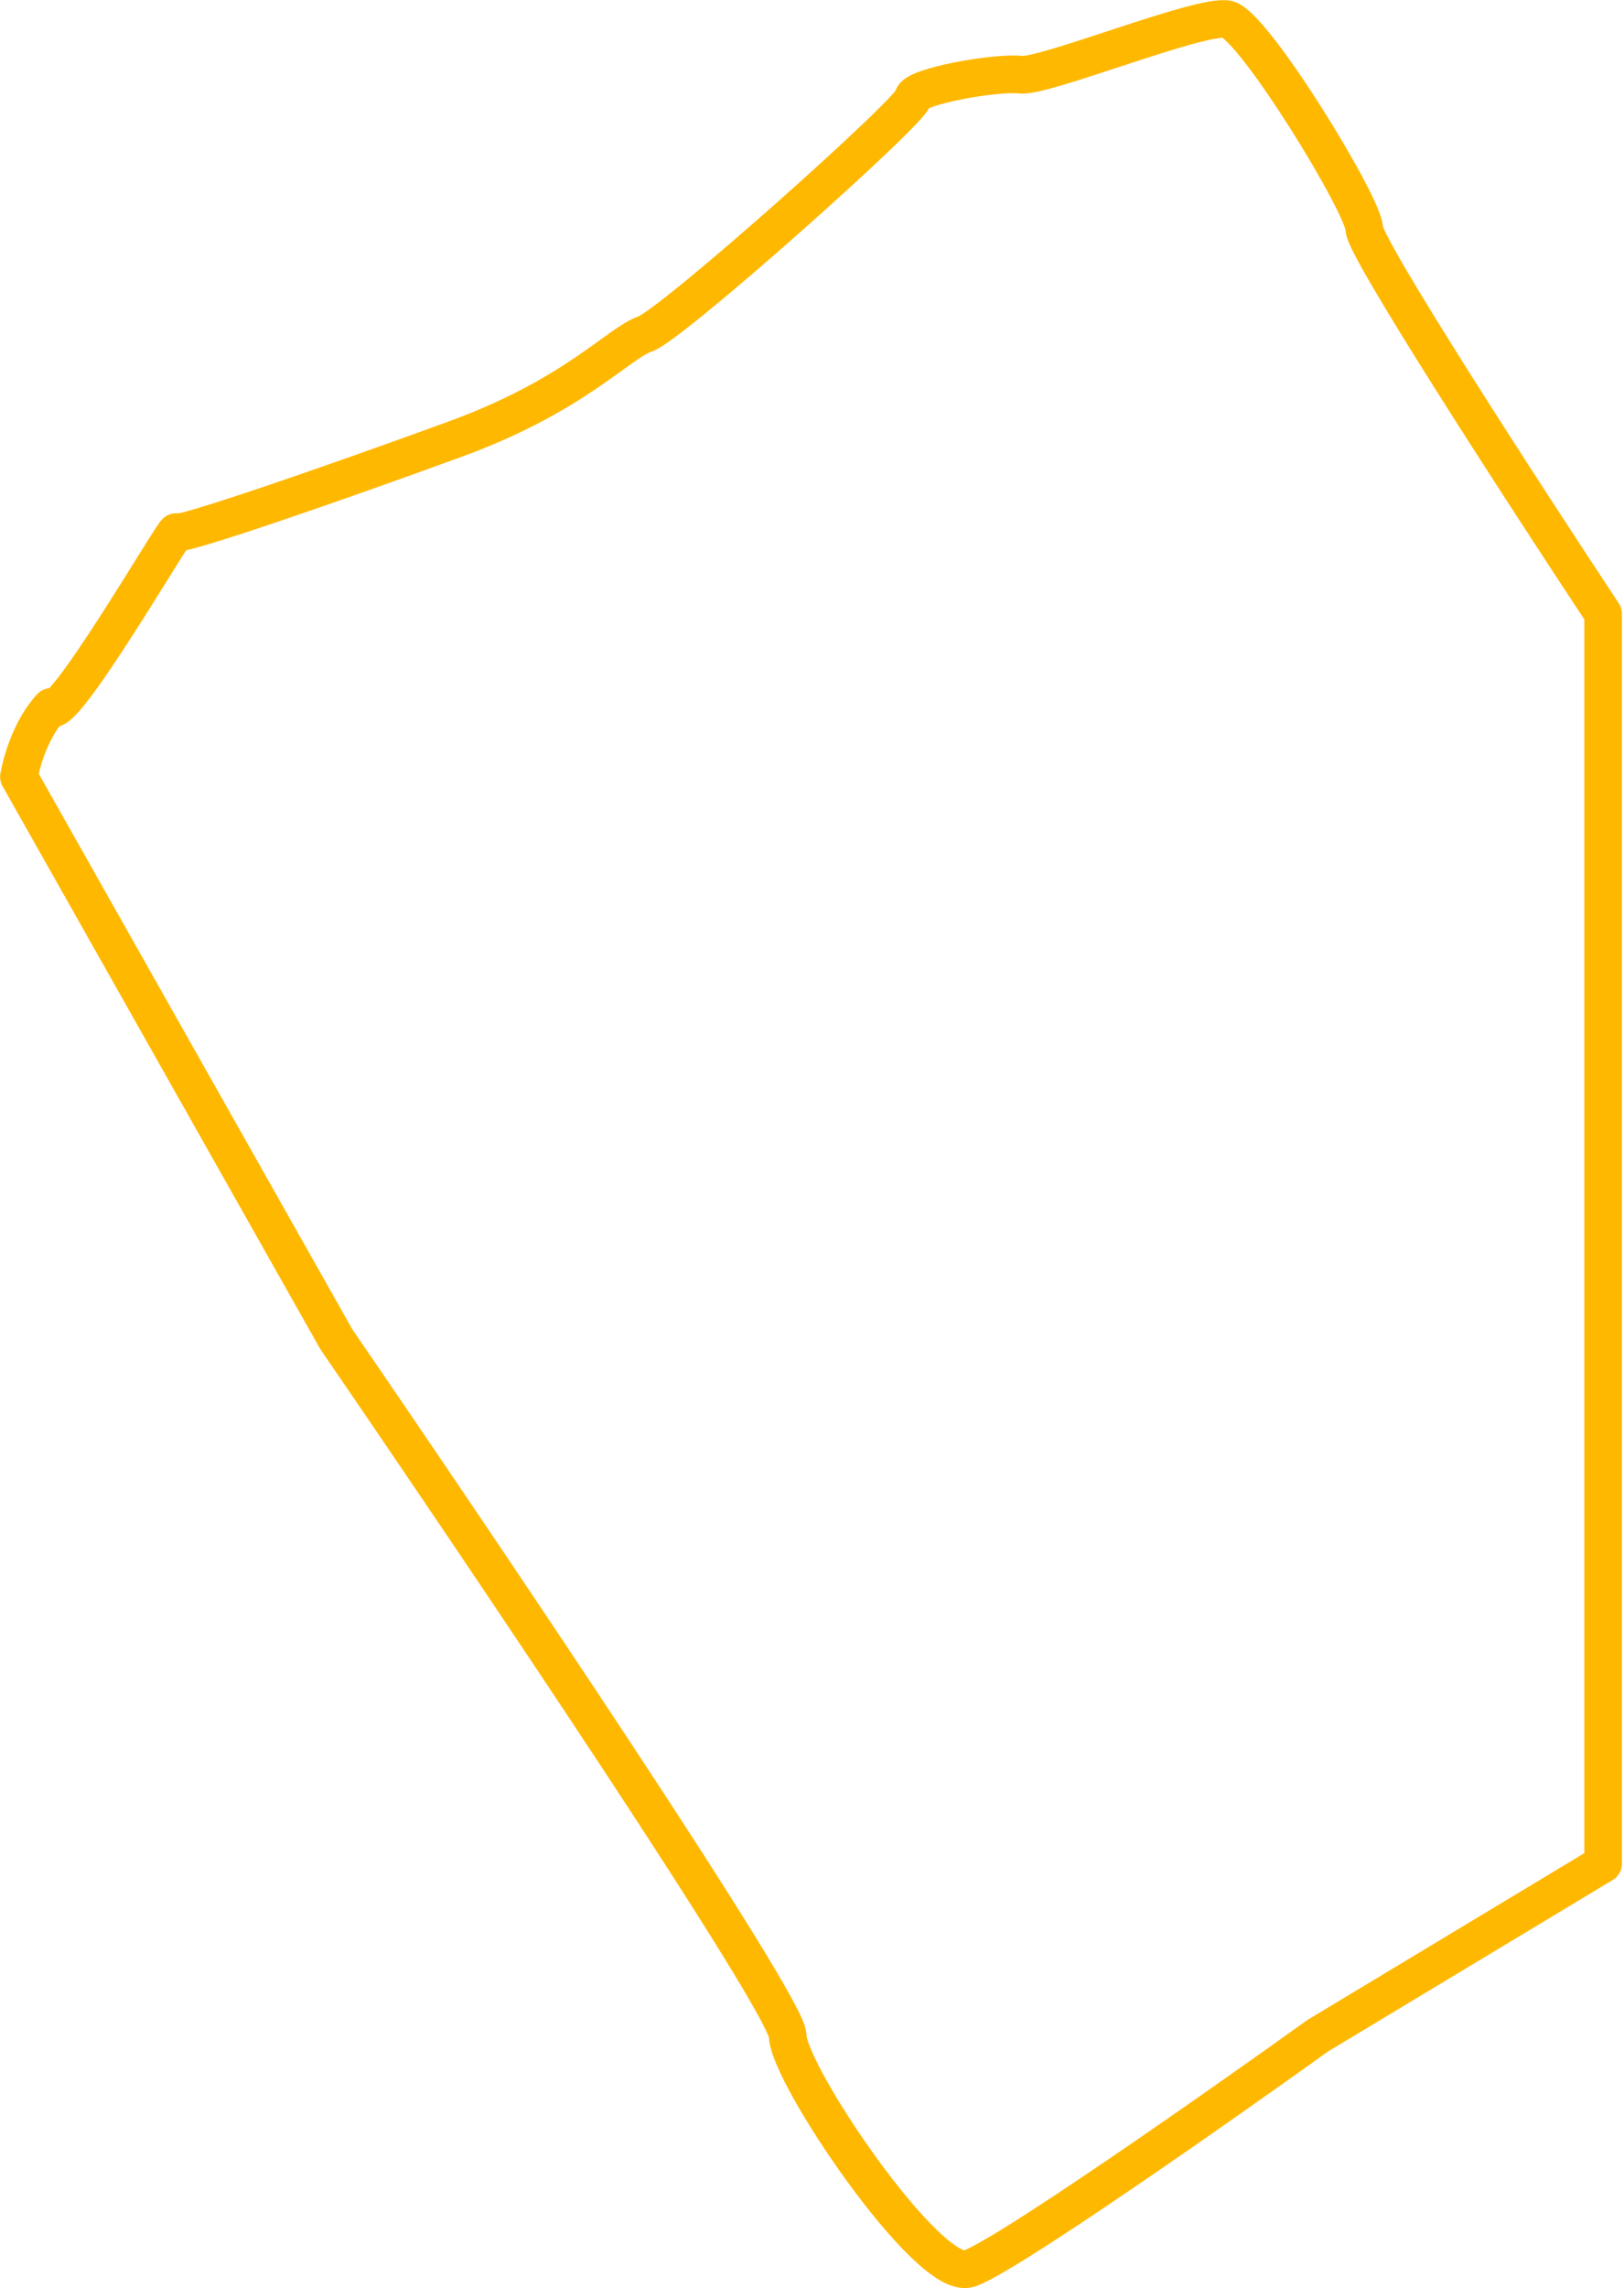 <svg width="98" height="138" viewBox="0 0 98 138" fill="none" xmlns="http://www.w3.org/2000/svg">
<path d="M20.297 80.77L1.143 46.855C1.143 46.855 1.53 44.324 3.076 42.637C3.603 43.867 10.632 31.742 10.632 32.093C10.632 32.445 20.297 29.106 27.502 26.47C34.707 23.834 37.343 20.671 38.925 20.144C40.506 19.617 55.092 6.613 55.092 5.91C55.092 5.207 60.188 4.328 61.594 4.504C63 4.68 72.489 0.814 74.071 1.165C75.652 1.517 82.33 12.412 82.33 13.818C82.33 14.942 91.936 29.75 96.74 37.014V112.402L79.518 122.77C73.309 127.222 60.399 136.266 58.431 136.828C55.971 137.531 47.535 125.054 47.535 122.77C47.535 120.942 29.377 94.009 20.297 80.77Z" stroke="#FFB800" stroke-width="2.27" stroke-linejoin="round"/>
</svg>

